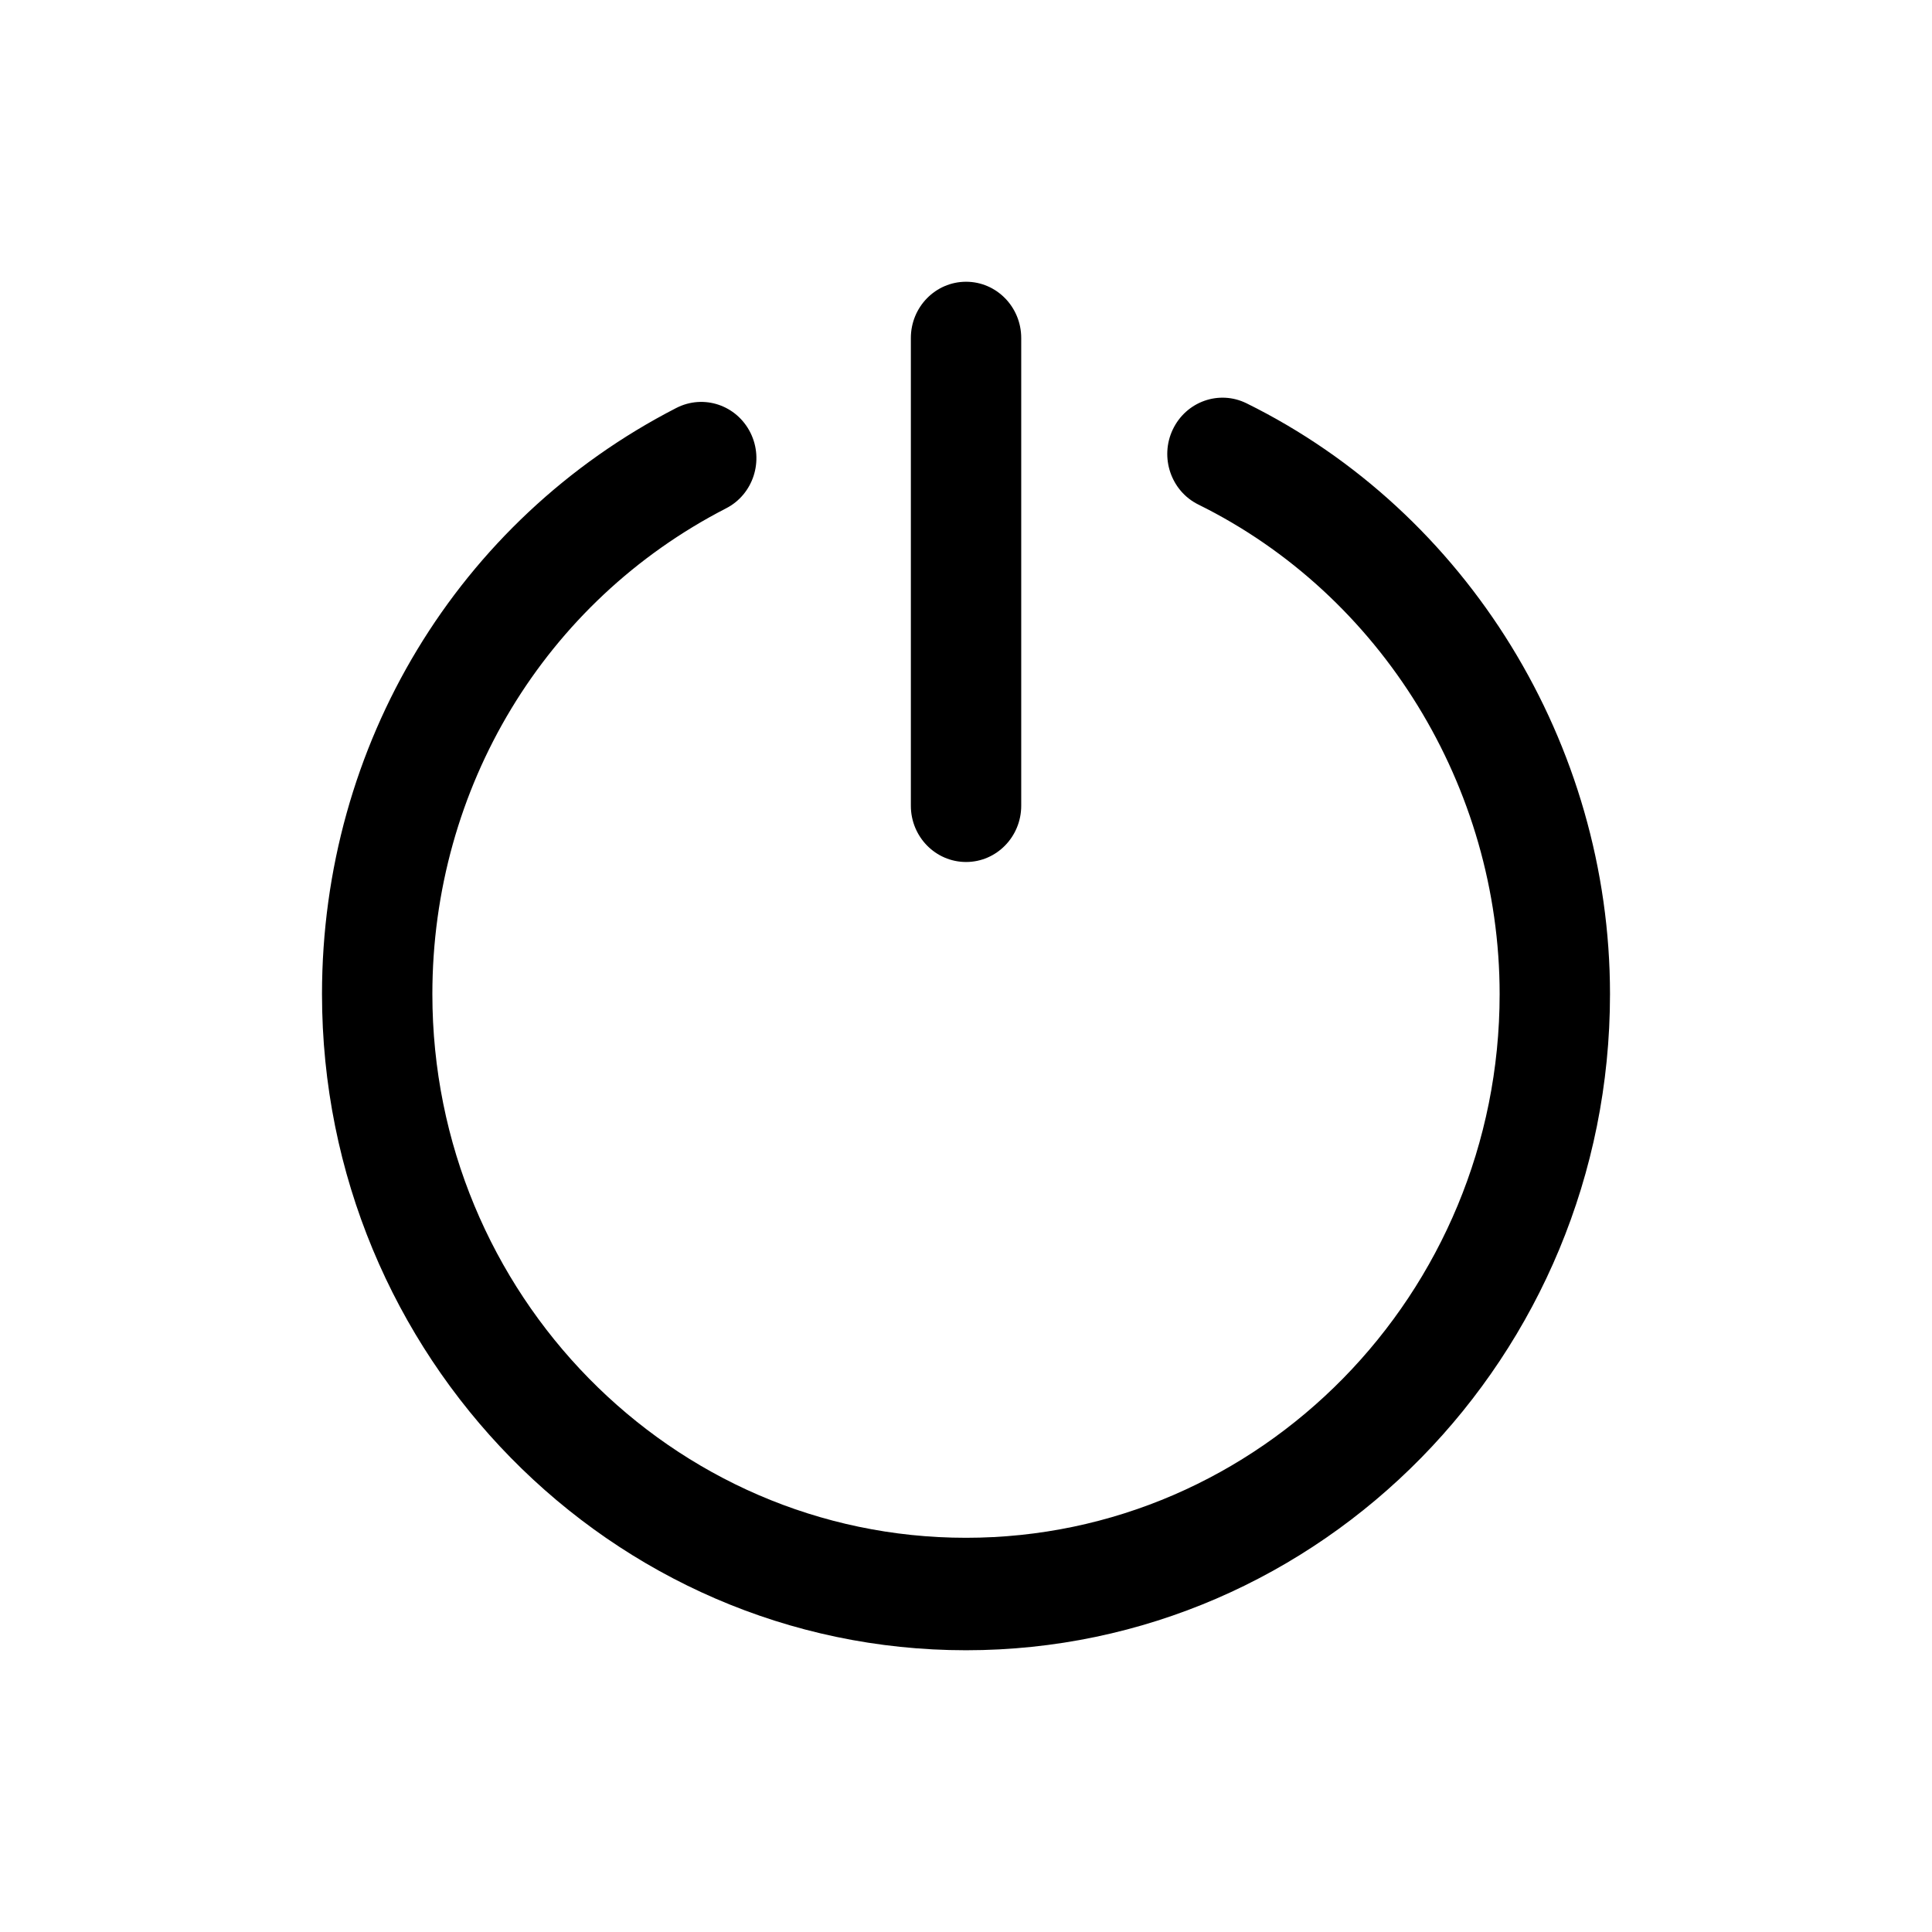 <svg width="24" height="24" viewBox="0 0 24 24" fill="none" xmlns="http://www.w3.org/2000/svg">
<path d="M14.569 5.335C14.735 4.987 15.144 4.842 15.485 5.01C18.228 6.364 20 9.245 20 12.349C20 16.843 16.411 20.5 12 20.5C7.589 20.5 4 16.843 4 12.349C4 9.253 5.687 6.463 8.401 5.068C8.74 4.894 9.151 5.031 9.323 5.377C9.493 5.721 9.358 6.142 9.019 6.315C6.769 7.472 5.371 9.784 5.371 12.349C5.371 16.073 8.345 19.103 12 19.103C15.655 19.103 18.629 16.073 18.629 12.349C18.629 9.777 17.16 7.39 14.887 6.268C14.546 6.1 14.404 5.681 14.569 5.335ZM12.001 3.5C12.379 3.5 12.686 3.813 12.686 4.199V10.009C12.686 10.395 12.379 10.708 12.001 10.708C11.622 10.708 11.315 10.395 11.315 10.009V4.199C11.315 3.813 11.622 3.5 12.001 3.5Z" fill="black"/>
</svg>
